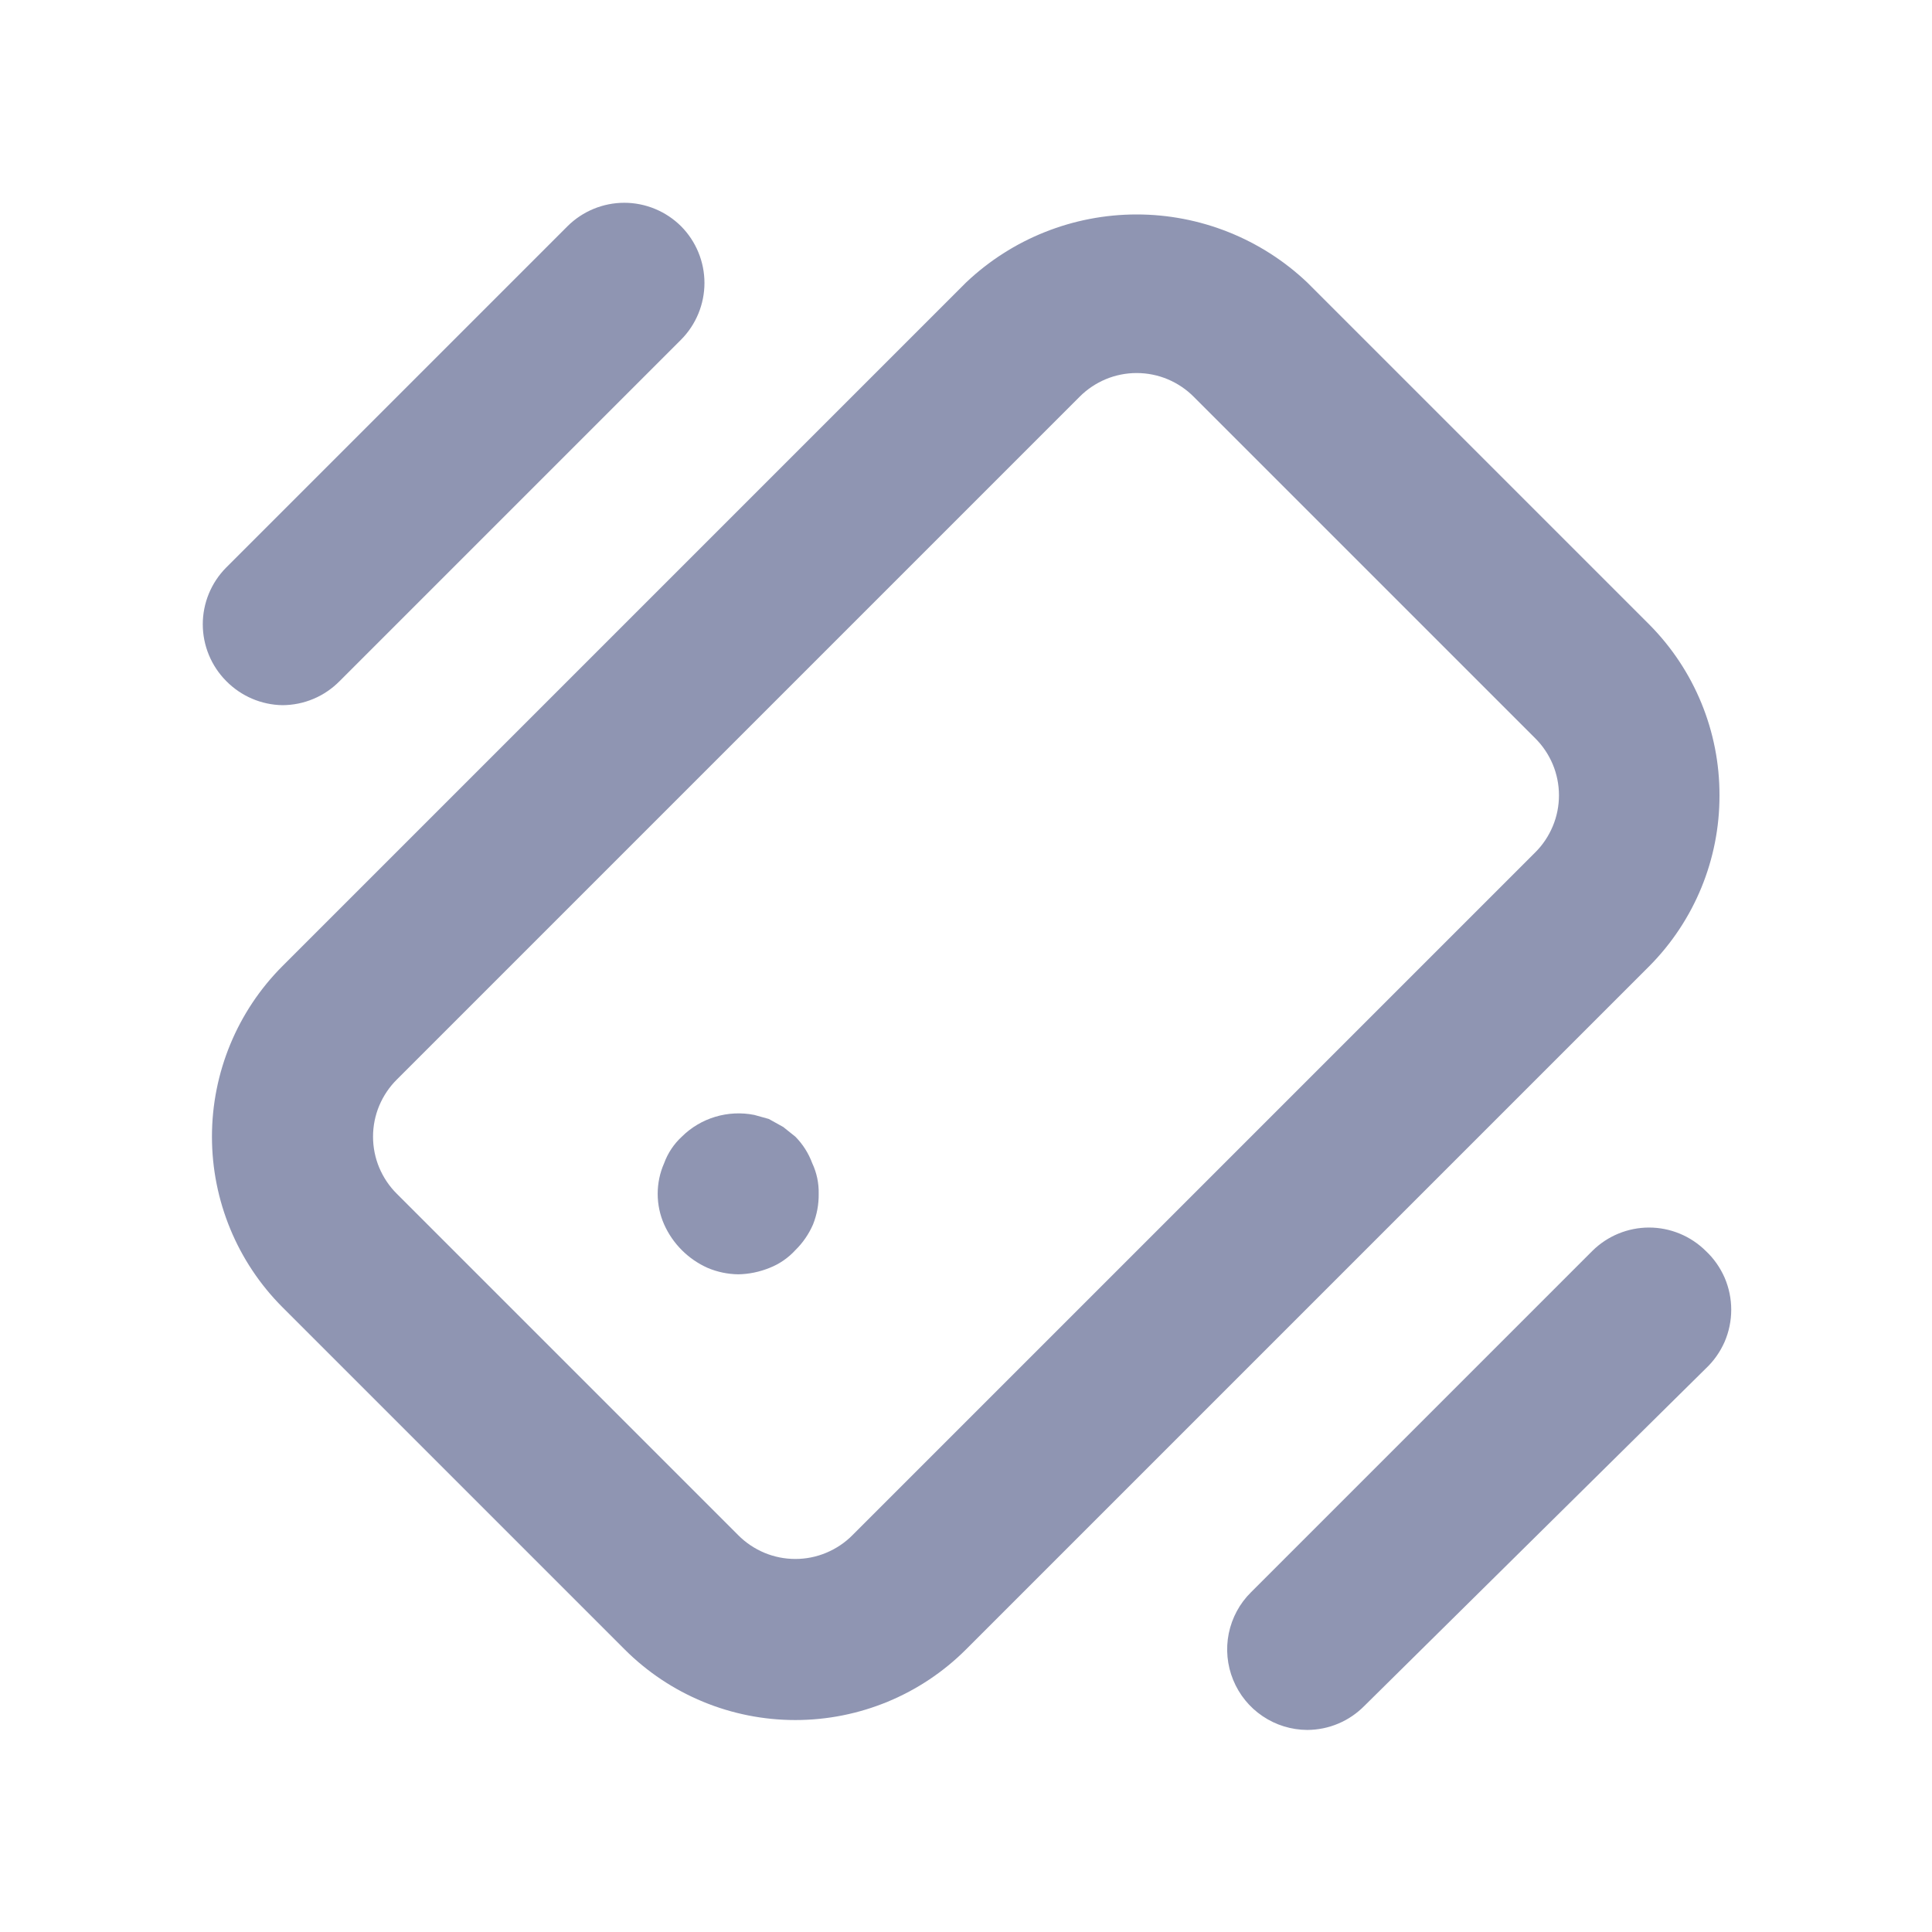 <svg width="24" height="24" viewBox="0 0 24 24" fill="none" xmlns="http://www.w3.org/2000/svg">
<path d="M9.88 14.12L9.73 14L9.55 13.9L9.37 13.85C9.209 13.818 9.043 13.826 8.886 13.873C8.729 13.92 8.586 14.005 8.47 14.12C8.371 14.211 8.296 14.324 8.25 14.45C8.197 14.57 8.17 14.699 8.17 14.83C8.17 14.961 8.197 15.09 8.25 15.21C8.357 15.45 8.55 15.643 8.79 15.75C8.91 15.801 9.039 15.828 9.17 15.83C9.304 15.828 9.436 15.8 9.56 15.75C9.682 15.702 9.791 15.627 9.88 15.53C9.973 15.439 10.048 15.33 10.1 15.21C10.148 15.089 10.172 14.96 10.17 14.83C10.173 14.699 10.146 14.569 10.09 14.45C10.044 14.326 9.973 14.214 9.88 14.12V14.12ZM3.51 8.76C3.642 8.759 3.773 8.733 3.895 8.681C4.017 8.63 4.127 8.554 4.22 8.46L8.46 4.22C8.646 4.033 8.751 3.779 8.751 3.515C8.751 3.251 8.646 2.997 8.46 2.81C8.273 2.624 8.019 2.519 7.755 2.519C7.491 2.519 7.237 2.624 7.05 2.81L2.81 7.05C2.624 7.237 2.519 7.491 2.519 7.755C2.519 8.019 2.624 8.273 2.81 8.46C2.995 8.648 3.246 8.756 3.51 8.76V8.76ZM21.19 15.54C21.003 15.354 20.749 15.249 20.485 15.249C20.221 15.249 19.967 15.354 19.78 15.54L15.54 19.78C15.399 19.919 15.304 20.097 15.264 20.291C15.225 20.485 15.244 20.686 15.319 20.869C15.394 21.052 15.521 21.209 15.685 21.319C15.849 21.43 16.042 21.489 16.24 21.49C16.372 21.489 16.503 21.463 16.625 21.411C16.747 21.36 16.857 21.284 16.95 21.19L21.19 17C21.29 16.906 21.369 16.793 21.424 16.668C21.478 16.542 21.506 16.407 21.506 16.27C21.506 16.133 21.478 15.998 21.424 15.872C21.369 15.747 21.29 15.633 21.19 15.54V15.54ZM21.36 9.88C21.362 9.086 21.049 8.324 20.49 7.76L16.24 3.51C15.668 2.967 14.909 2.664 14.12 2.664C13.331 2.664 12.572 2.967 12 3.51L3.51 12C2.948 12.562 2.633 13.325 2.633 14.12C2.633 14.915 2.948 15.678 3.51 16.24L7.76 20.49C8.322 21.052 9.085 21.367 9.88 21.367C10.675 21.367 11.438 21.052 12 20.49L20.49 12C21.049 11.436 21.362 10.674 21.36 9.88V9.88ZM19.07 10.59L10.59 19.07C10.497 19.164 10.386 19.238 10.264 19.289C10.143 19.34 10.012 19.366 9.88 19.366C9.748 19.366 9.617 19.34 9.495 19.289C9.374 19.238 9.263 19.164 9.17 19.07L4.93 14.83C4.836 14.737 4.762 14.626 4.711 14.505C4.66 14.383 4.634 14.252 4.634 14.12C4.634 13.988 4.66 13.857 4.711 13.735C4.762 13.614 4.836 13.503 4.93 13.41L13.41 4.93C13.503 4.836 13.614 4.762 13.735 4.711C13.857 4.66 13.988 4.634 14.12 4.634C14.252 4.634 14.383 4.66 14.505 4.711C14.626 4.762 14.737 4.836 14.83 4.93L19.07 9.17C19.164 9.263 19.238 9.374 19.289 9.495C19.34 9.617 19.366 9.748 19.366 9.88C19.366 10.012 19.34 10.143 19.289 10.264C19.238 10.386 19.164 10.497 19.07 10.59Z" fill="#8F95B2"/>
</svg>
